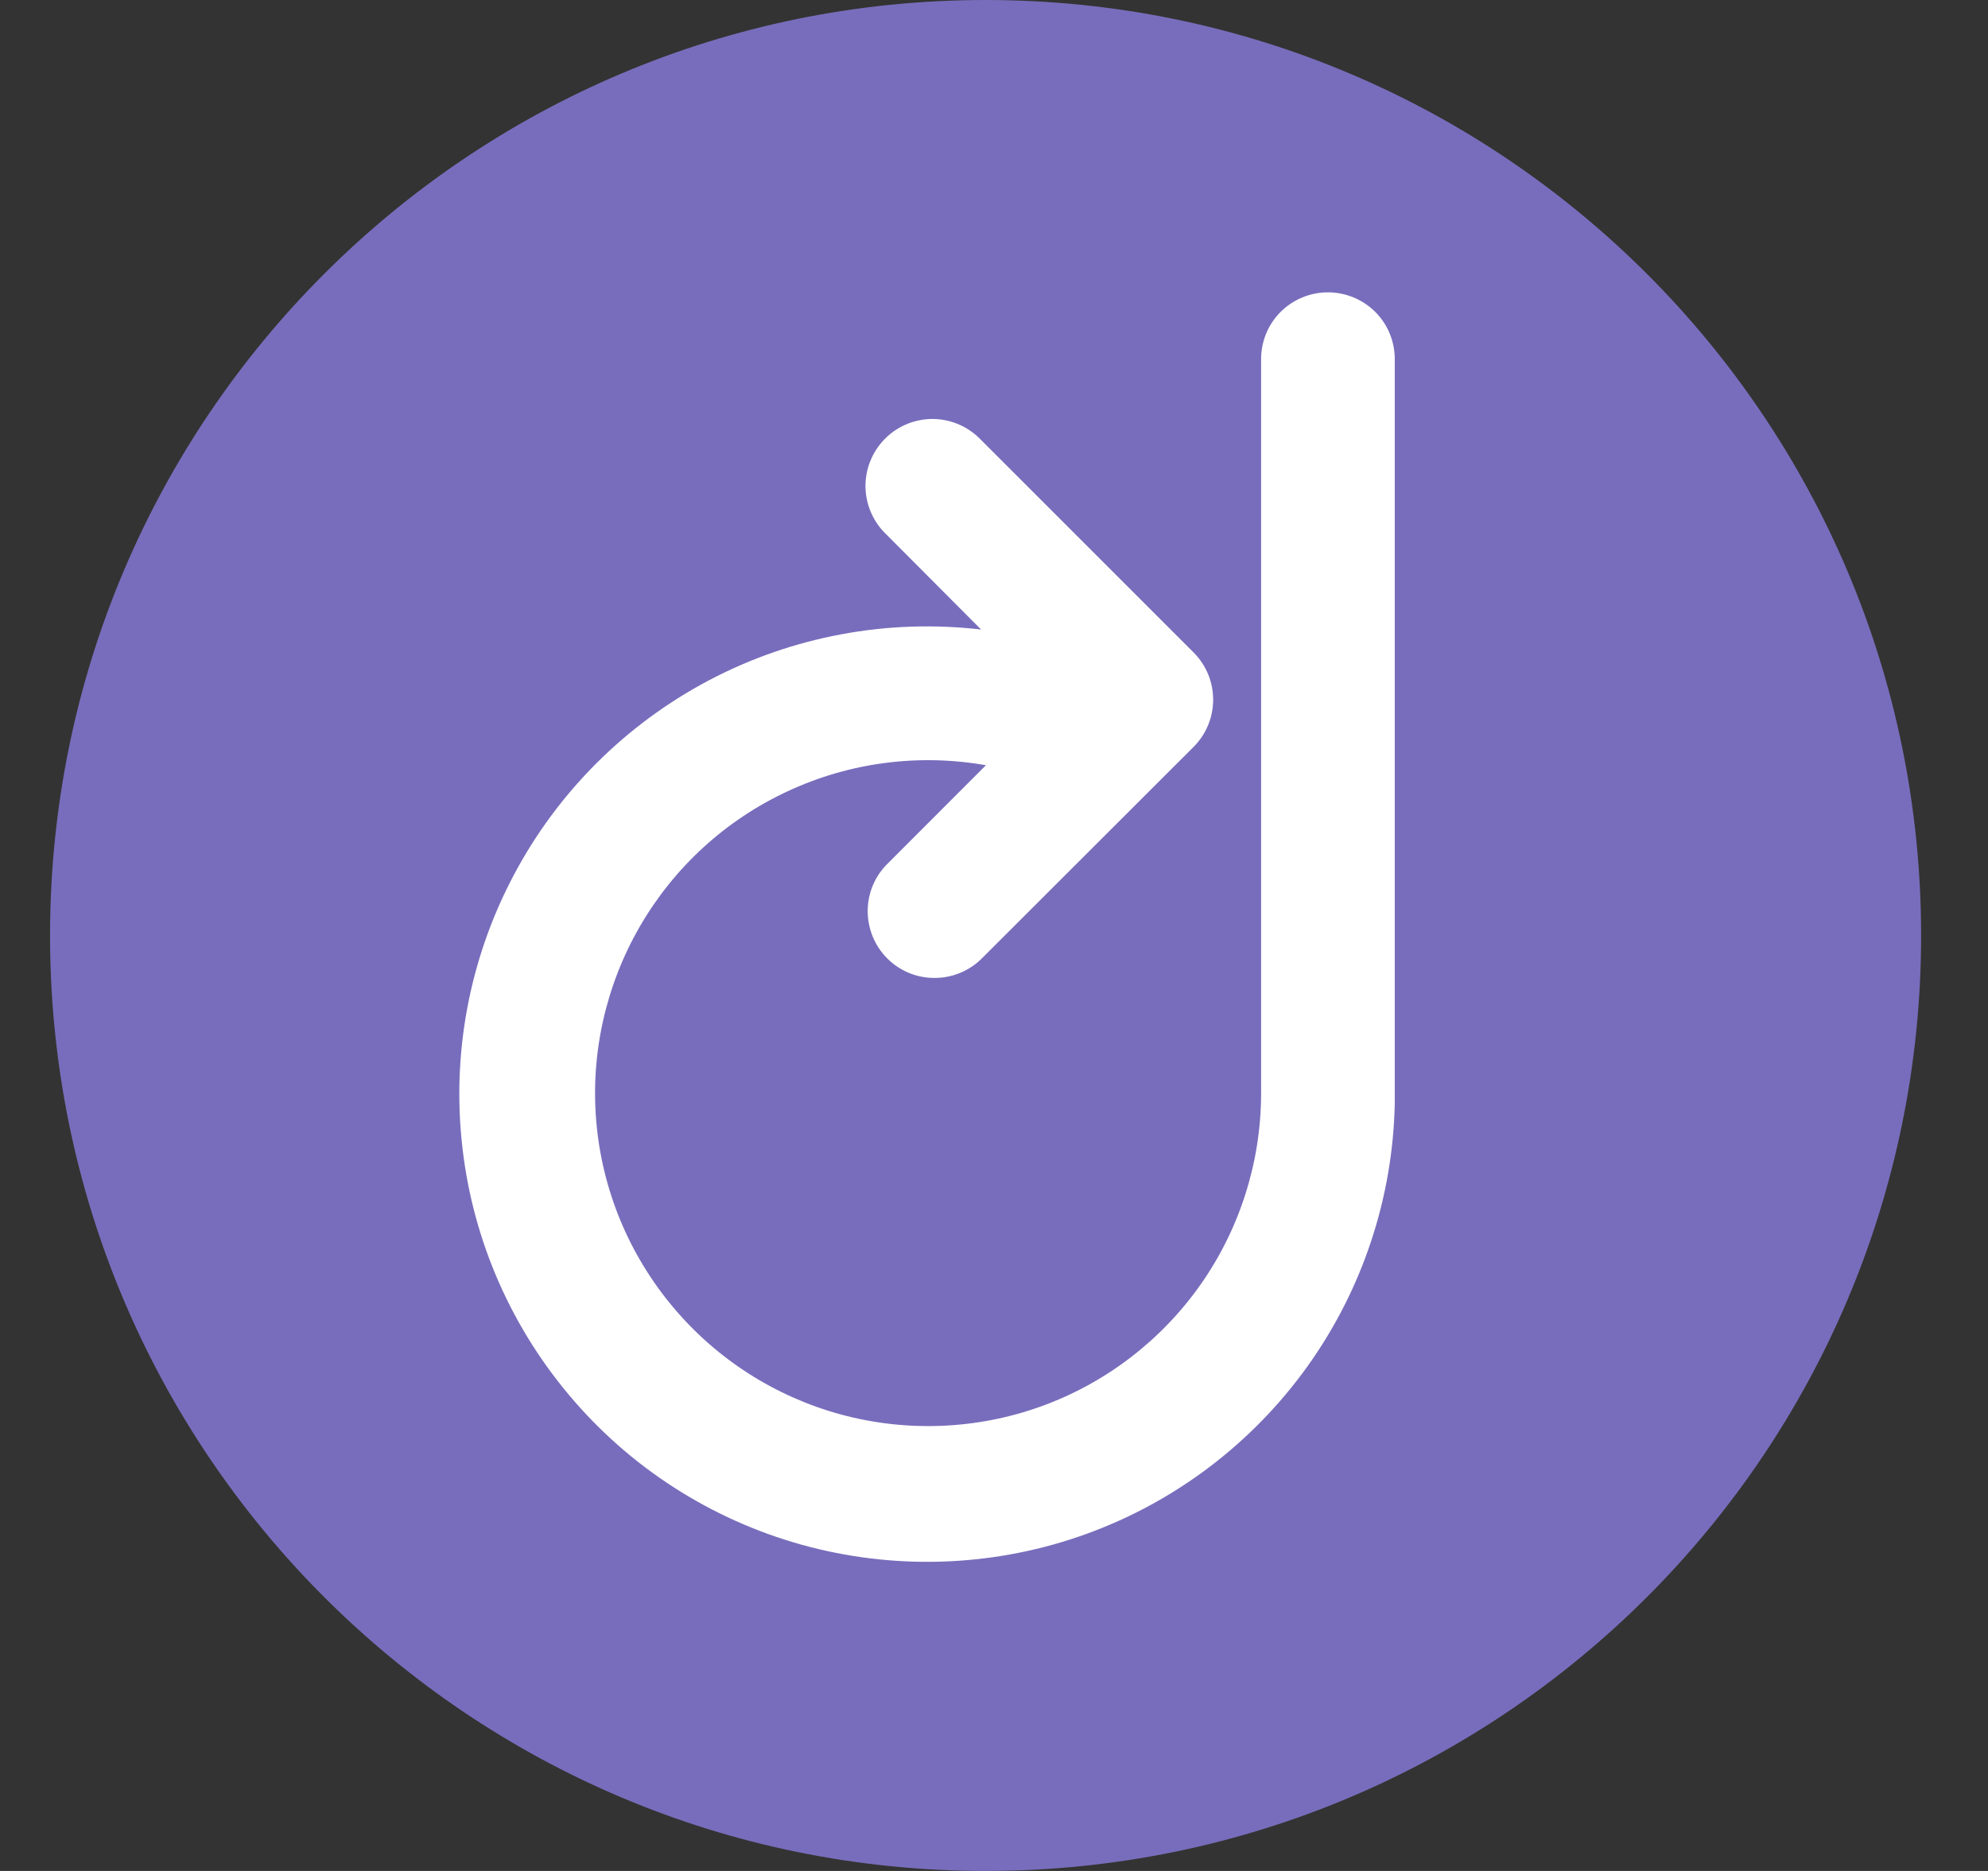 <svg width="17" height="16" viewBox="0 0 17 16" fill="none" xmlns="http://www.w3.org/2000/svg">
<rect x="0" y="0" width="17" height="16" fill="#333333" stroke="none"/>
<g clip-path="url(#clip0_2_3467)">
<path d="M8.428 16C12.846 16 16.428 12.418 16.428 8C16.428 3.582 12.846 0 8.428 0C4.009 0 0.428 3.582 0.428 8C0.428 12.418 4.009 16 8.428 16Z" fill="#786DBC"/>
<path d="M8.392 5.386L7.578 4.569C7.468 4.464 7.405 4.32 7.401 4.168C7.398 4.017 7.455 3.87 7.56 3.76C7.665 3.65 7.809 3.587 7.961 3.583C8.112 3.58 8.259 3.637 8.369 3.742L8.388 3.761L10.206 5.579C10.43 5.803 10.43 6.164 10.206 6.388L8.386 8.206C8.278 8.309 8.134 8.365 7.985 8.363C7.835 8.362 7.693 8.302 7.587 8.196C7.482 8.091 7.422 7.948 7.42 7.799C7.418 7.649 7.475 7.505 7.578 7.398L8.431 6.544C7.856 6.443 7.264 6.52 6.735 6.767C6.205 7.013 5.765 7.416 5.472 7.922C5.18 8.427 5.049 9.01 5.099 9.592C5.149 10.174 5.377 10.726 5.752 11.174C6.126 11.622 6.629 11.944 7.193 12.097C7.756 12.249 8.353 12.225 8.903 12.027C9.452 11.829 9.927 11.466 10.264 10.989C10.6 10.512 10.782 9.943 10.784 9.359V3.071C10.784 2.919 10.844 2.774 10.951 2.667C11.059 2.56 11.204 2.5 11.355 2.5C11.507 2.5 11.652 2.56 11.76 2.667C11.867 2.774 11.927 2.919 11.927 3.071V9.436C11.911 10.243 11.651 11.027 11.181 11.684C10.711 12.34 10.054 12.84 9.295 13.116C8.536 13.392 7.711 13.431 6.929 13.23C6.147 13.028 5.444 12.595 4.914 11.986C4.383 11.377 4.048 10.623 3.955 9.82C3.861 9.018 4.012 8.207 4.389 7.492C4.765 6.778 5.349 6.194 6.064 5.817C6.778 5.441 7.59 5.29 8.392 5.384L8.392 5.386Z" fill="white"/>
</g>
<defs>
<clipPath id="clip0_2_3467">
<rect width="16" height="16" fill="white" transform="translate(0.428)"/>
</clipPath>
</defs>
</svg>
